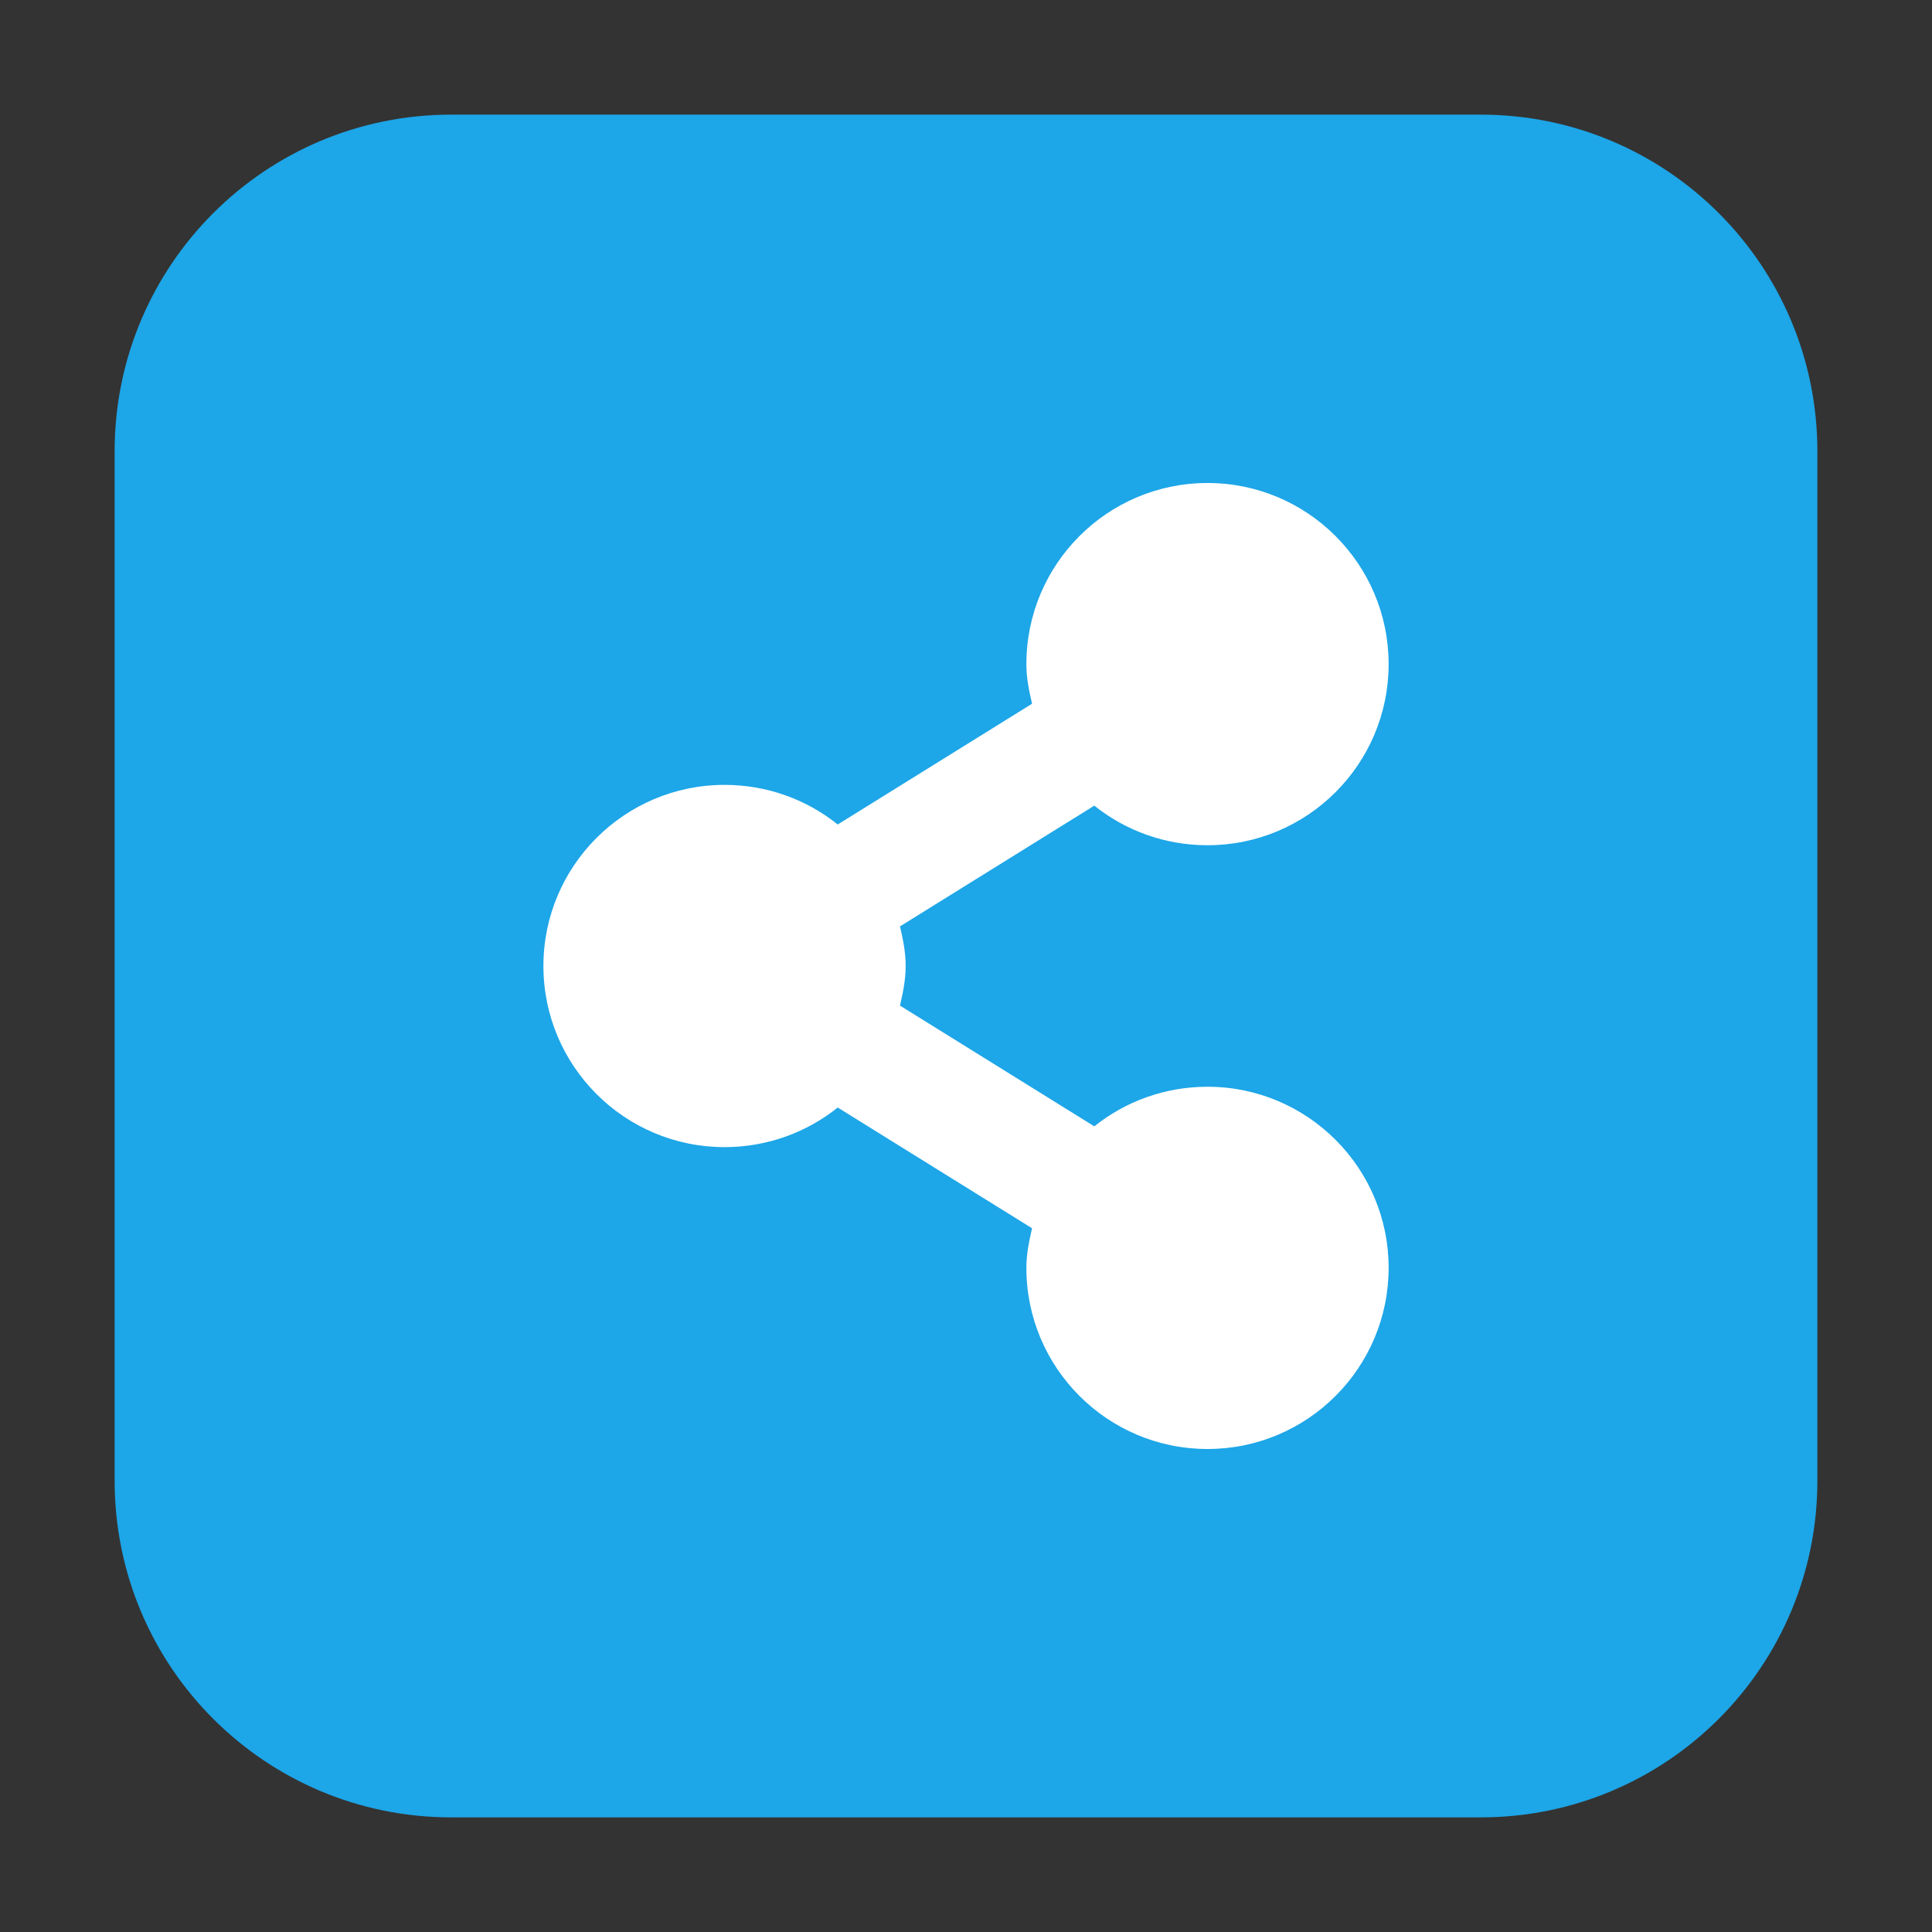 <svg height="48pt" viewBox="0 0 48 48" width="48pt" xmlns="http://www.w3.org/2000/svg" xmlns:xlink="http://www.w3.org/1999/xlink"><rect x="0" y="0" width="48" height="48" fill="#333333" stroke="none"/><clipPath id="a"><path d="m0 0h48v48h-48z"/></clipPath><path d="m11.211 2.848h25.578c4.621 0 8.363 3.742 8.363 8.363v25.578c0 4.621-3.742 8.363-8.363 8.363h-25.578c-4.621 0-8.363-3.742-8.363-8.363v-25.578c0-4.621 3.742-8.363 8.363-8.363zm0 0" fill="#1da6e8" fill-rule="evenodd"/><g clip-path="url(#a)"><path d="m30 12c-2.484 0-4.5 2.016-4.5 4.5 0 .348.066.66.141.984l-4.828 3c-.77-.617-1.75-.984-2.812-.984-2.484 0-4.5 2.016-4.5 4.5s2.016 4.5 4.5 4.5c1.062 0 2.043-.367 2.812-.984l4.828 3c-.074.324-.141.637-.141.984 0 2.484 2.016 4.5 4.5 4.5s4.5-2.016 4.5-4.5-2.016-4.5-4.5-4.5c-1.062 0-2.043.367-2.812.984l-4.828-3c .074-.324.141-.637.141-.984s-.066-.66-.141-.984l4.828-3c .77.617 1.75.984 2.812.984 2.484 0 4.5-2.016 4.5-4.5s-2.016-4.5-4.5-4.5zm0 0" fill="#fff"/></g></svg>